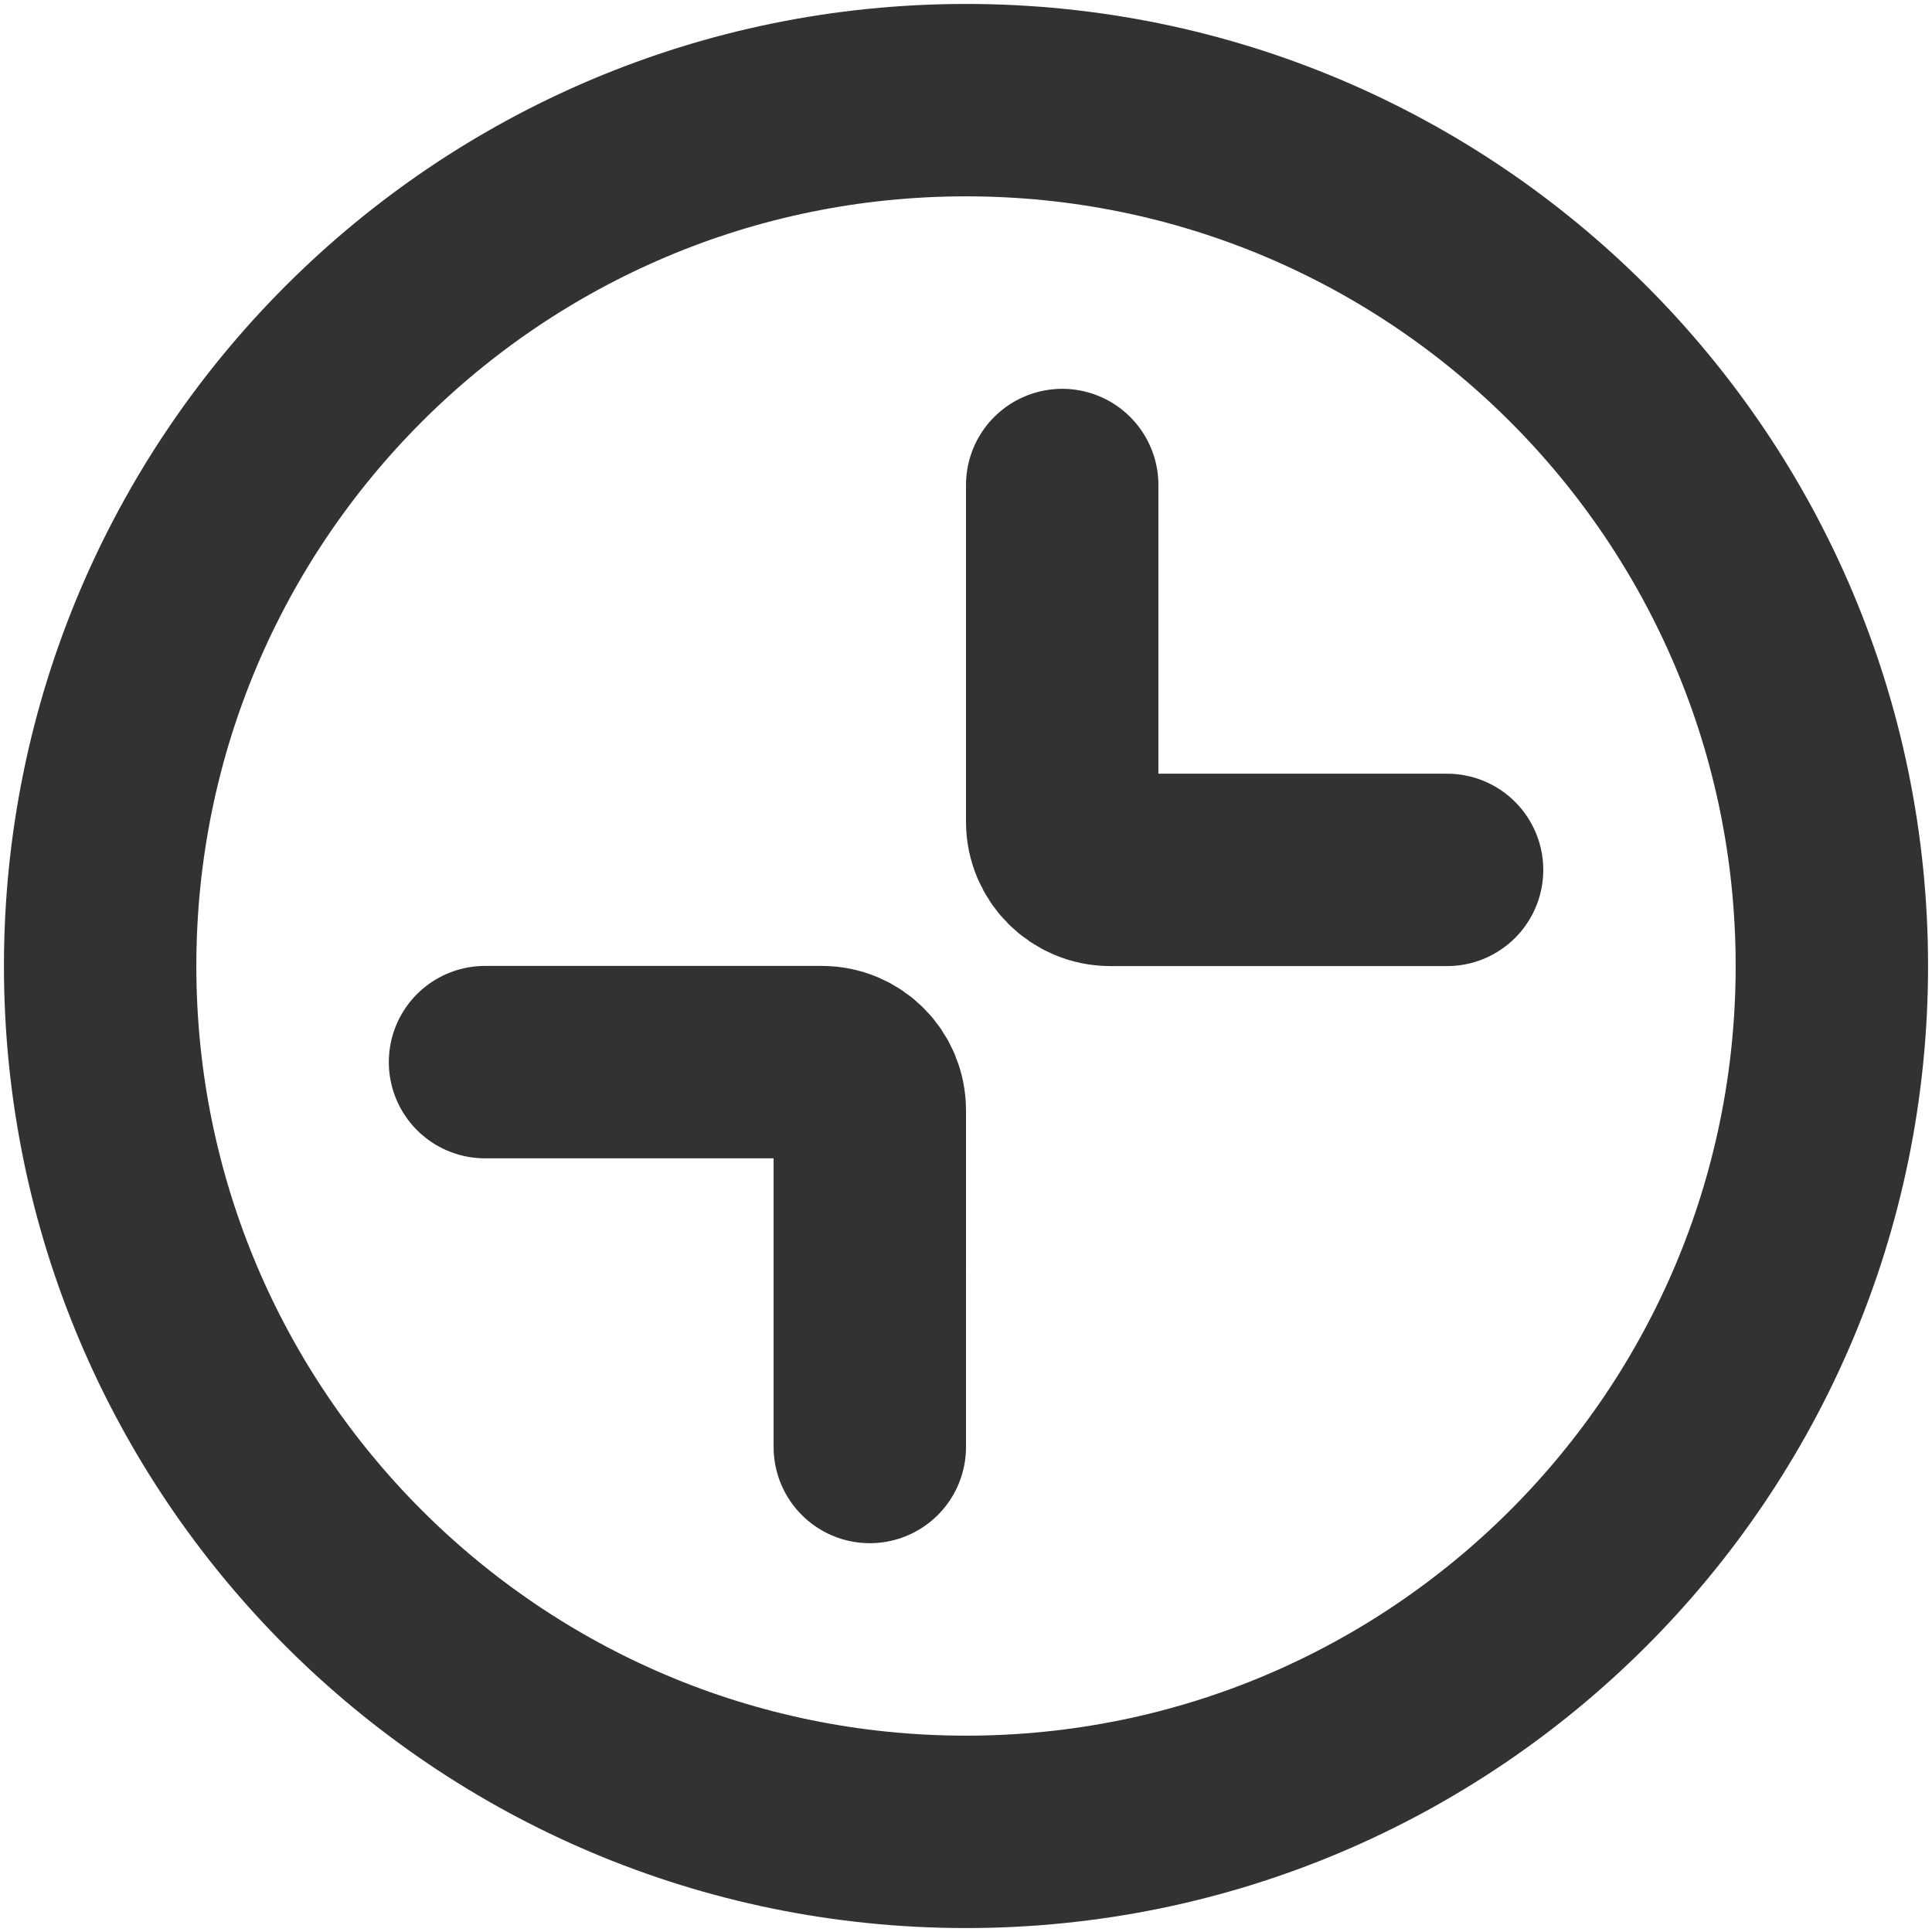 <?xml version="1.0" encoding="UTF-8" standalone="no"?>
<!-- Uploaded to: SVG Repo, www.svgrepo.com, Generator: SVG Repo Mixer Tools -->

<svg
   width="800px"
   height="800px"
   viewBox="0 0 24 24"
   fill="none"
   version="1.1"
   id="svg3"
   sodipodi:docname="minimize.svg"
   inkscape:version="1.4 (86a8ad7, 2024-10-11)"
   xmlns:inkscape="http://www.inkscape.org/namespaces/inkscape"
   xmlns:sodipodi="http://sodipodi.sourceforge.net/DTD/sodipodi-0.dtd"
   xmlns="http://www.w3.org/2000/svg"
   xmlns:svg="http://www.w3.org/2000/svg">
  <defs
     id="defs3" />
  <sodipodi:namedview
     id="namedview3"
     pagecolor="#ffffff"
     bordercolor="#000000"
     borderopacity="0.25"
     inkscape:showpageshadow="2"
     inkscape:pageopacity="0.0"
     inkscape:pagecheckerboard="0"
     inkscape:deskcolor="#d1d1d1"
     inkscape:zoom="1.00875"
     inkscape:cx="400"
     inkscape:cy="400"
     inkscape:window-width="1920"
     inkscape:window-height="1009"
     inkscape:window-x="-8"
     inkscape:window-y="-8"
     inkscape:window-maximized="1"
     inkscape:current-layer="svg3" />
  <path
     d="m 10.805,17.975 v -1.195 l -1.2e-4,-2.988 v 0 c 0,-0.33 -0.267,-0.598 -0.597,-0.598 v 0 H 7.22 6.025"
     stroke="#323232"
     stroke-width="2.39"
     stroke-linecap="round"
     stroke-linejoin="round"
     id="path1" />
  <path
     d="m 13.195,6.025 v 1.195 2.988 0 c 0,0.33 0.268,0.598 0.598,0.598 v 0 h 2.988 1.195"
     stroke="#323232"
     stroke-width="2.39"
     stroke-linecap="round"
     stroke-linejoin="round"
     id="path2" />
  <path
     d="M 22.756,12 C 22.756,17.94 17.94,22.756 12,22.756 6.06,22.756 1.244,17.94 1.244,12 1.244,6.06 6.06,1.244 12,1.244 17.94,1.244 22.756,6.06 22.756,12 Z"
     stroke="#323232"
     stroke-width="2.39"
     id="path3" />
</svg>
